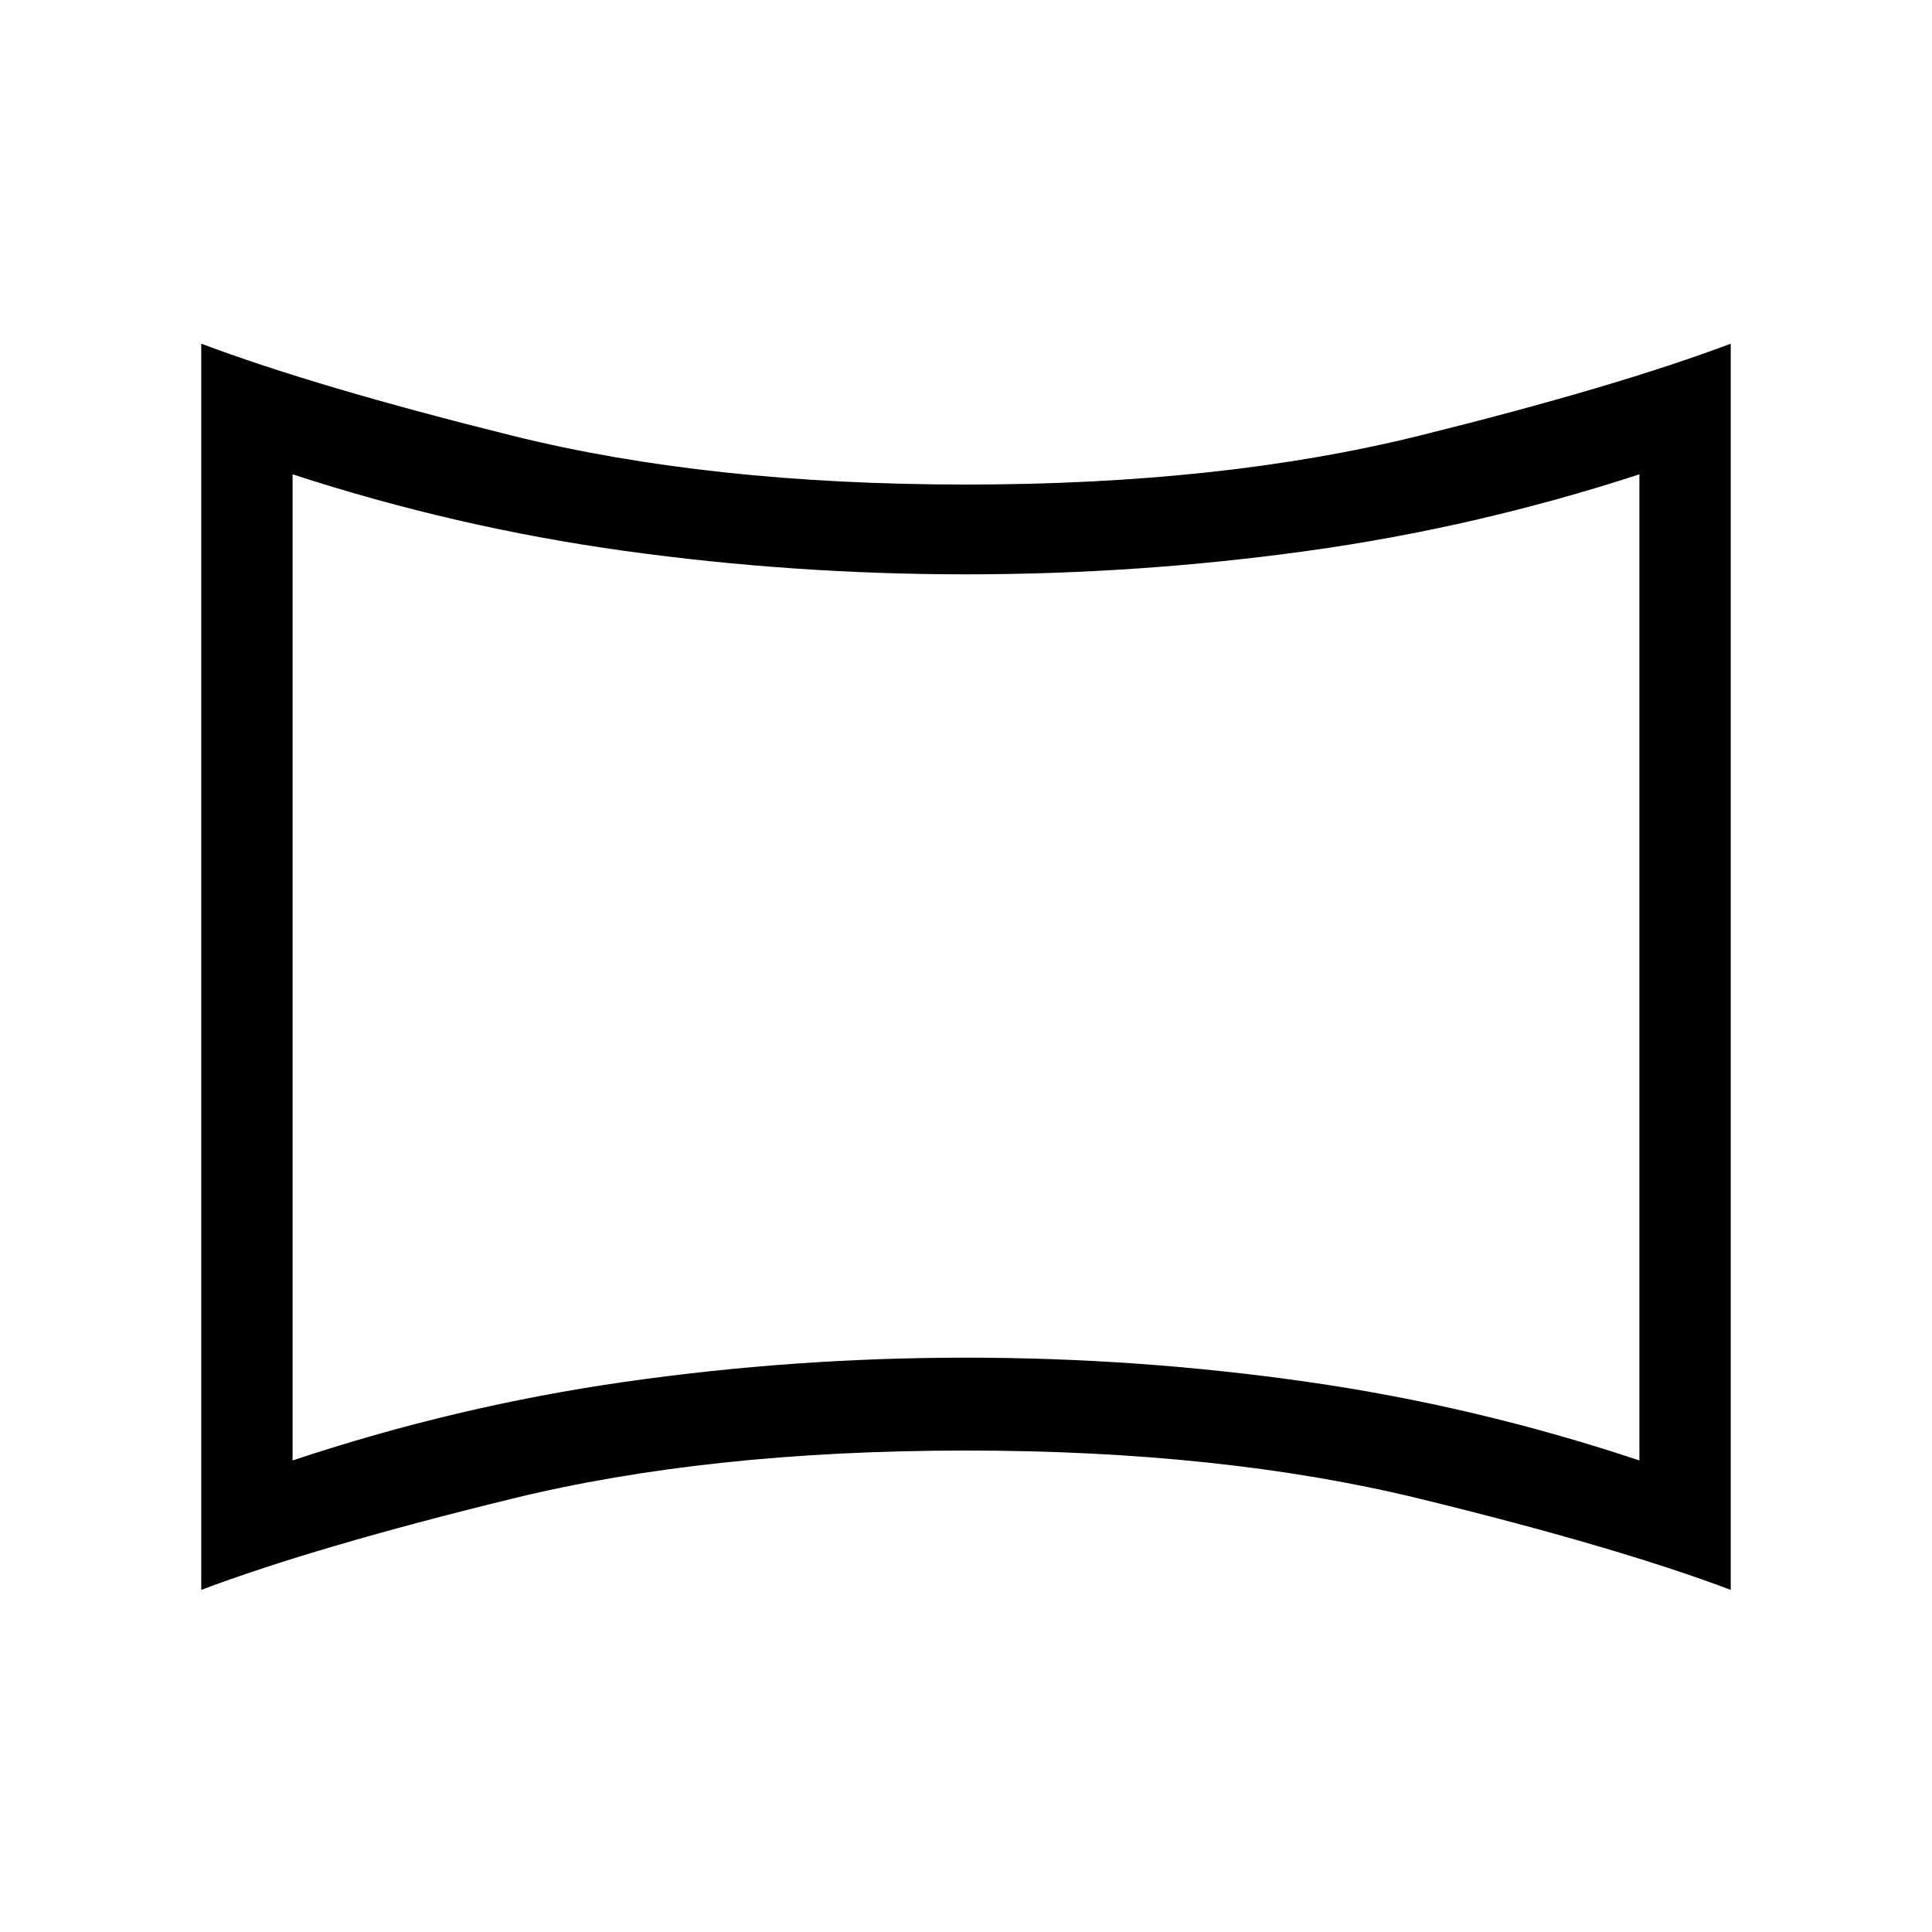 <svg xmlns="http://www.w3.org/2000/svg" width="48" height="48" viewBox="0 96 960 960"><path d="M145.385 821.692q81.231-27.077 165.192-39.077 83.962-12 169.423-12t169.423 12q83.961 12 165.192 39.077V331.693q-81.231 26.461-165.192 38.077Q565.461 381.385 480 381.385T310.577 369.77q-83.961-11.616-165.192-38.077v489.999ZM480 576.385ZM100.001 885.998V266.771q57.001 21.462 154.616 45.731Q352.231 336.771 480 336.771q127.384 0 225.191-24.269t154.808-45.731v619.227q-57.001-21.462-154.808-45.346Q607.384 816.768 480 816.768q-127.769 0-225.383 23.884-97.615 23.884-154.616 45.346Z"/></svg>